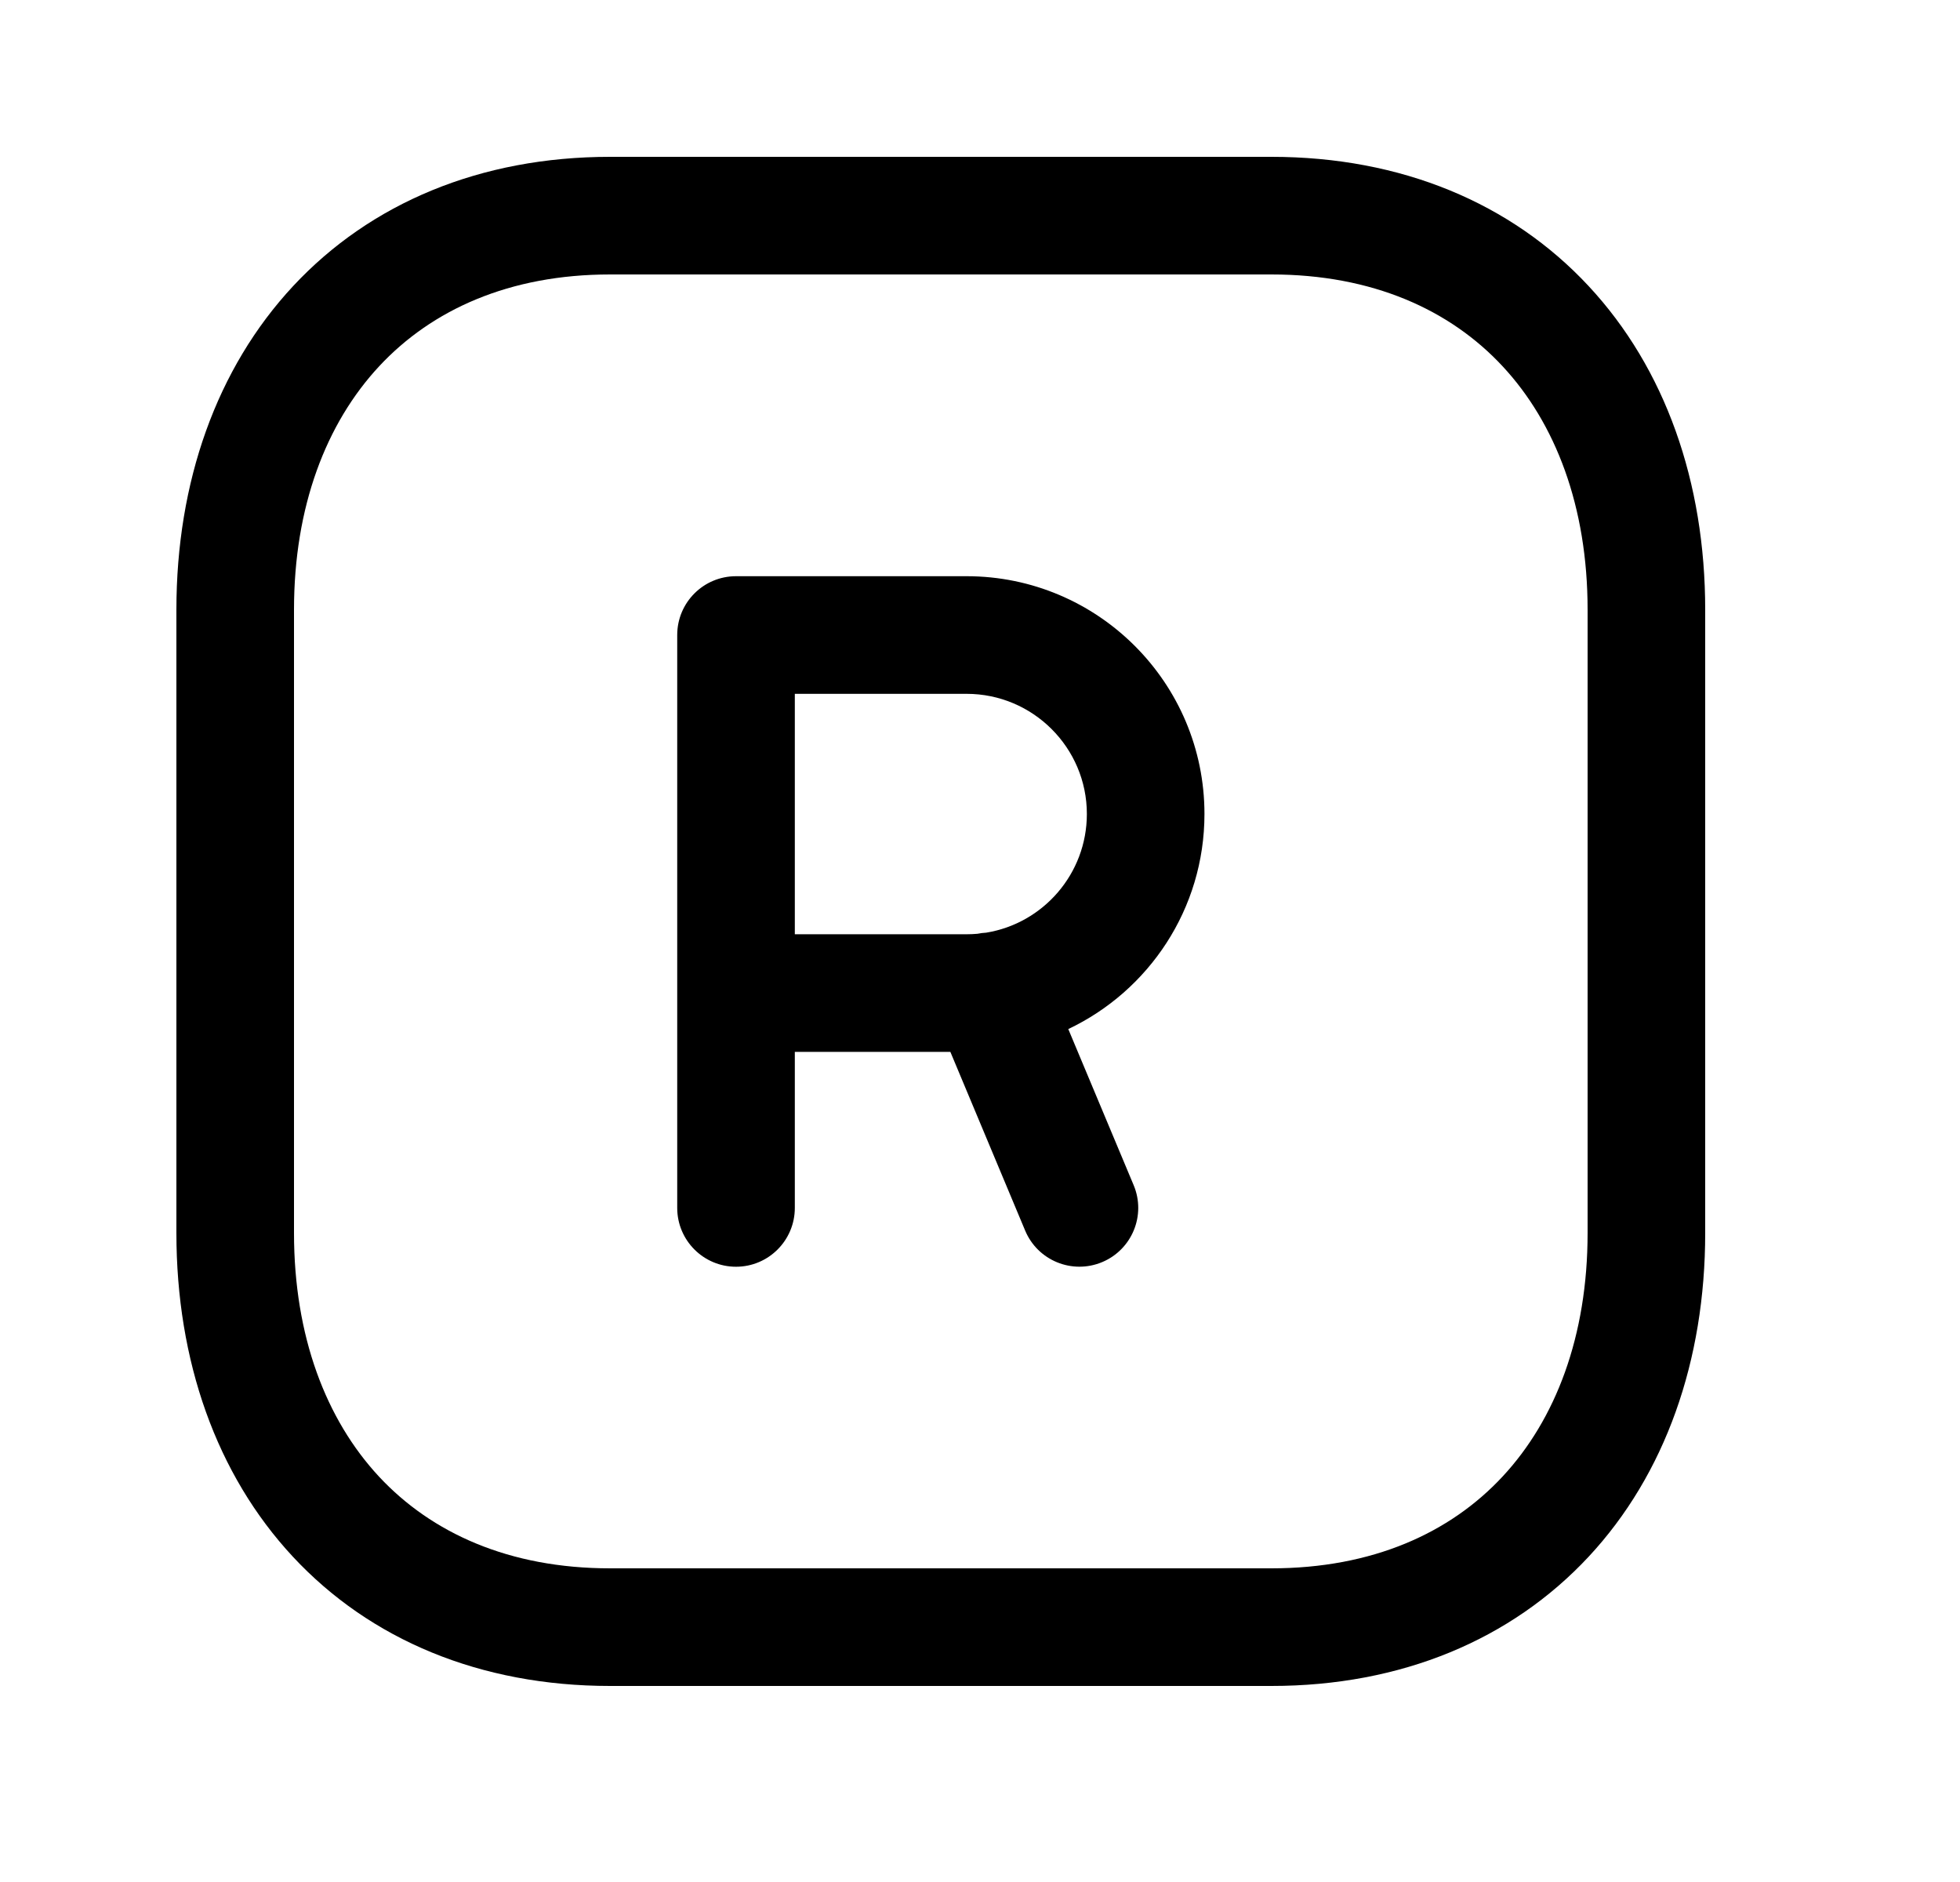 <svg width="25" height="24" viewBox="0 0 25 24" fill="none" xmlns="http://www.w3.org/2000/svg">
<path fill-rule="evenodd" clip-rule="evenodd" d="M10.138 13.414V15.404C10.138 15.818 9.802 16.154 9.388 16.154C8.974 16.154 8.638 15.818 8.638 15.404V8.098C8.638 7.683 8.974 7.348 9.388 7.348H12.329C14.003 7.348 15.363 8.706 15.363 10.38C15.363 11.592 14.652 12.637 13.626 13.123L14.46 15.114C14.62 15.496 14.44 15.935 14.058 16.095C13.675 16.255 13.236 16.075 13.076 15.693L12.122 13.414H10.138ZM12.467 11.908C12.504 11.9 12.541 11.896 12.578 11.894C13.306 11.776 13.863 11.143 13.863 10.38C13.863 9.535 13.175 8.848 12.329 8.848H10.138V11.914H12.329C12.376 11.914 12.422 11.912 12.467 11.908Z" fill="black"/>
<path fill-rule="evenodd" clip-rule="evenodd" d="M3.74 3.647C4.725 2.591 6.126 2 7.782 2H16.217C17.876 2 19.279 2.591 20.263 3.648C21.241 4.698 21.75 6.149 21.75 7.776V15.724C21.75 17.351 21.241 18.802 20.263 19.852C19.278 20.909 17.875 21.5 16.216 21.5H7.782C6.123 21.5 4.72 20.909 3.736 19.852C2.758 18.801 2.25 17.351 2.25 15.724V7.776C2.25 6.148 2.761 4.698 3.74 3.647ZM4.837 4.67C4.16 5.397 3.75 6.46 3.75 7.776V15.724C3.75 17.041 4.159 18.104 4.834 18.83C5.505 19.55 6.494 20 7.782 20H16.216C17.505 20 18.495 19.55 19.165 18.83C19.841 18.104 20.25 17.041 20.25 15.724V7.776C20.25 6.459 19.841 5.396 19.165 4.67C18.495 3.95 17.505 3.5 16.217 3.5H7.782C6.498 3.5 5.509 3.949 4.837 4.67Z" fill="black"/>
</svg>